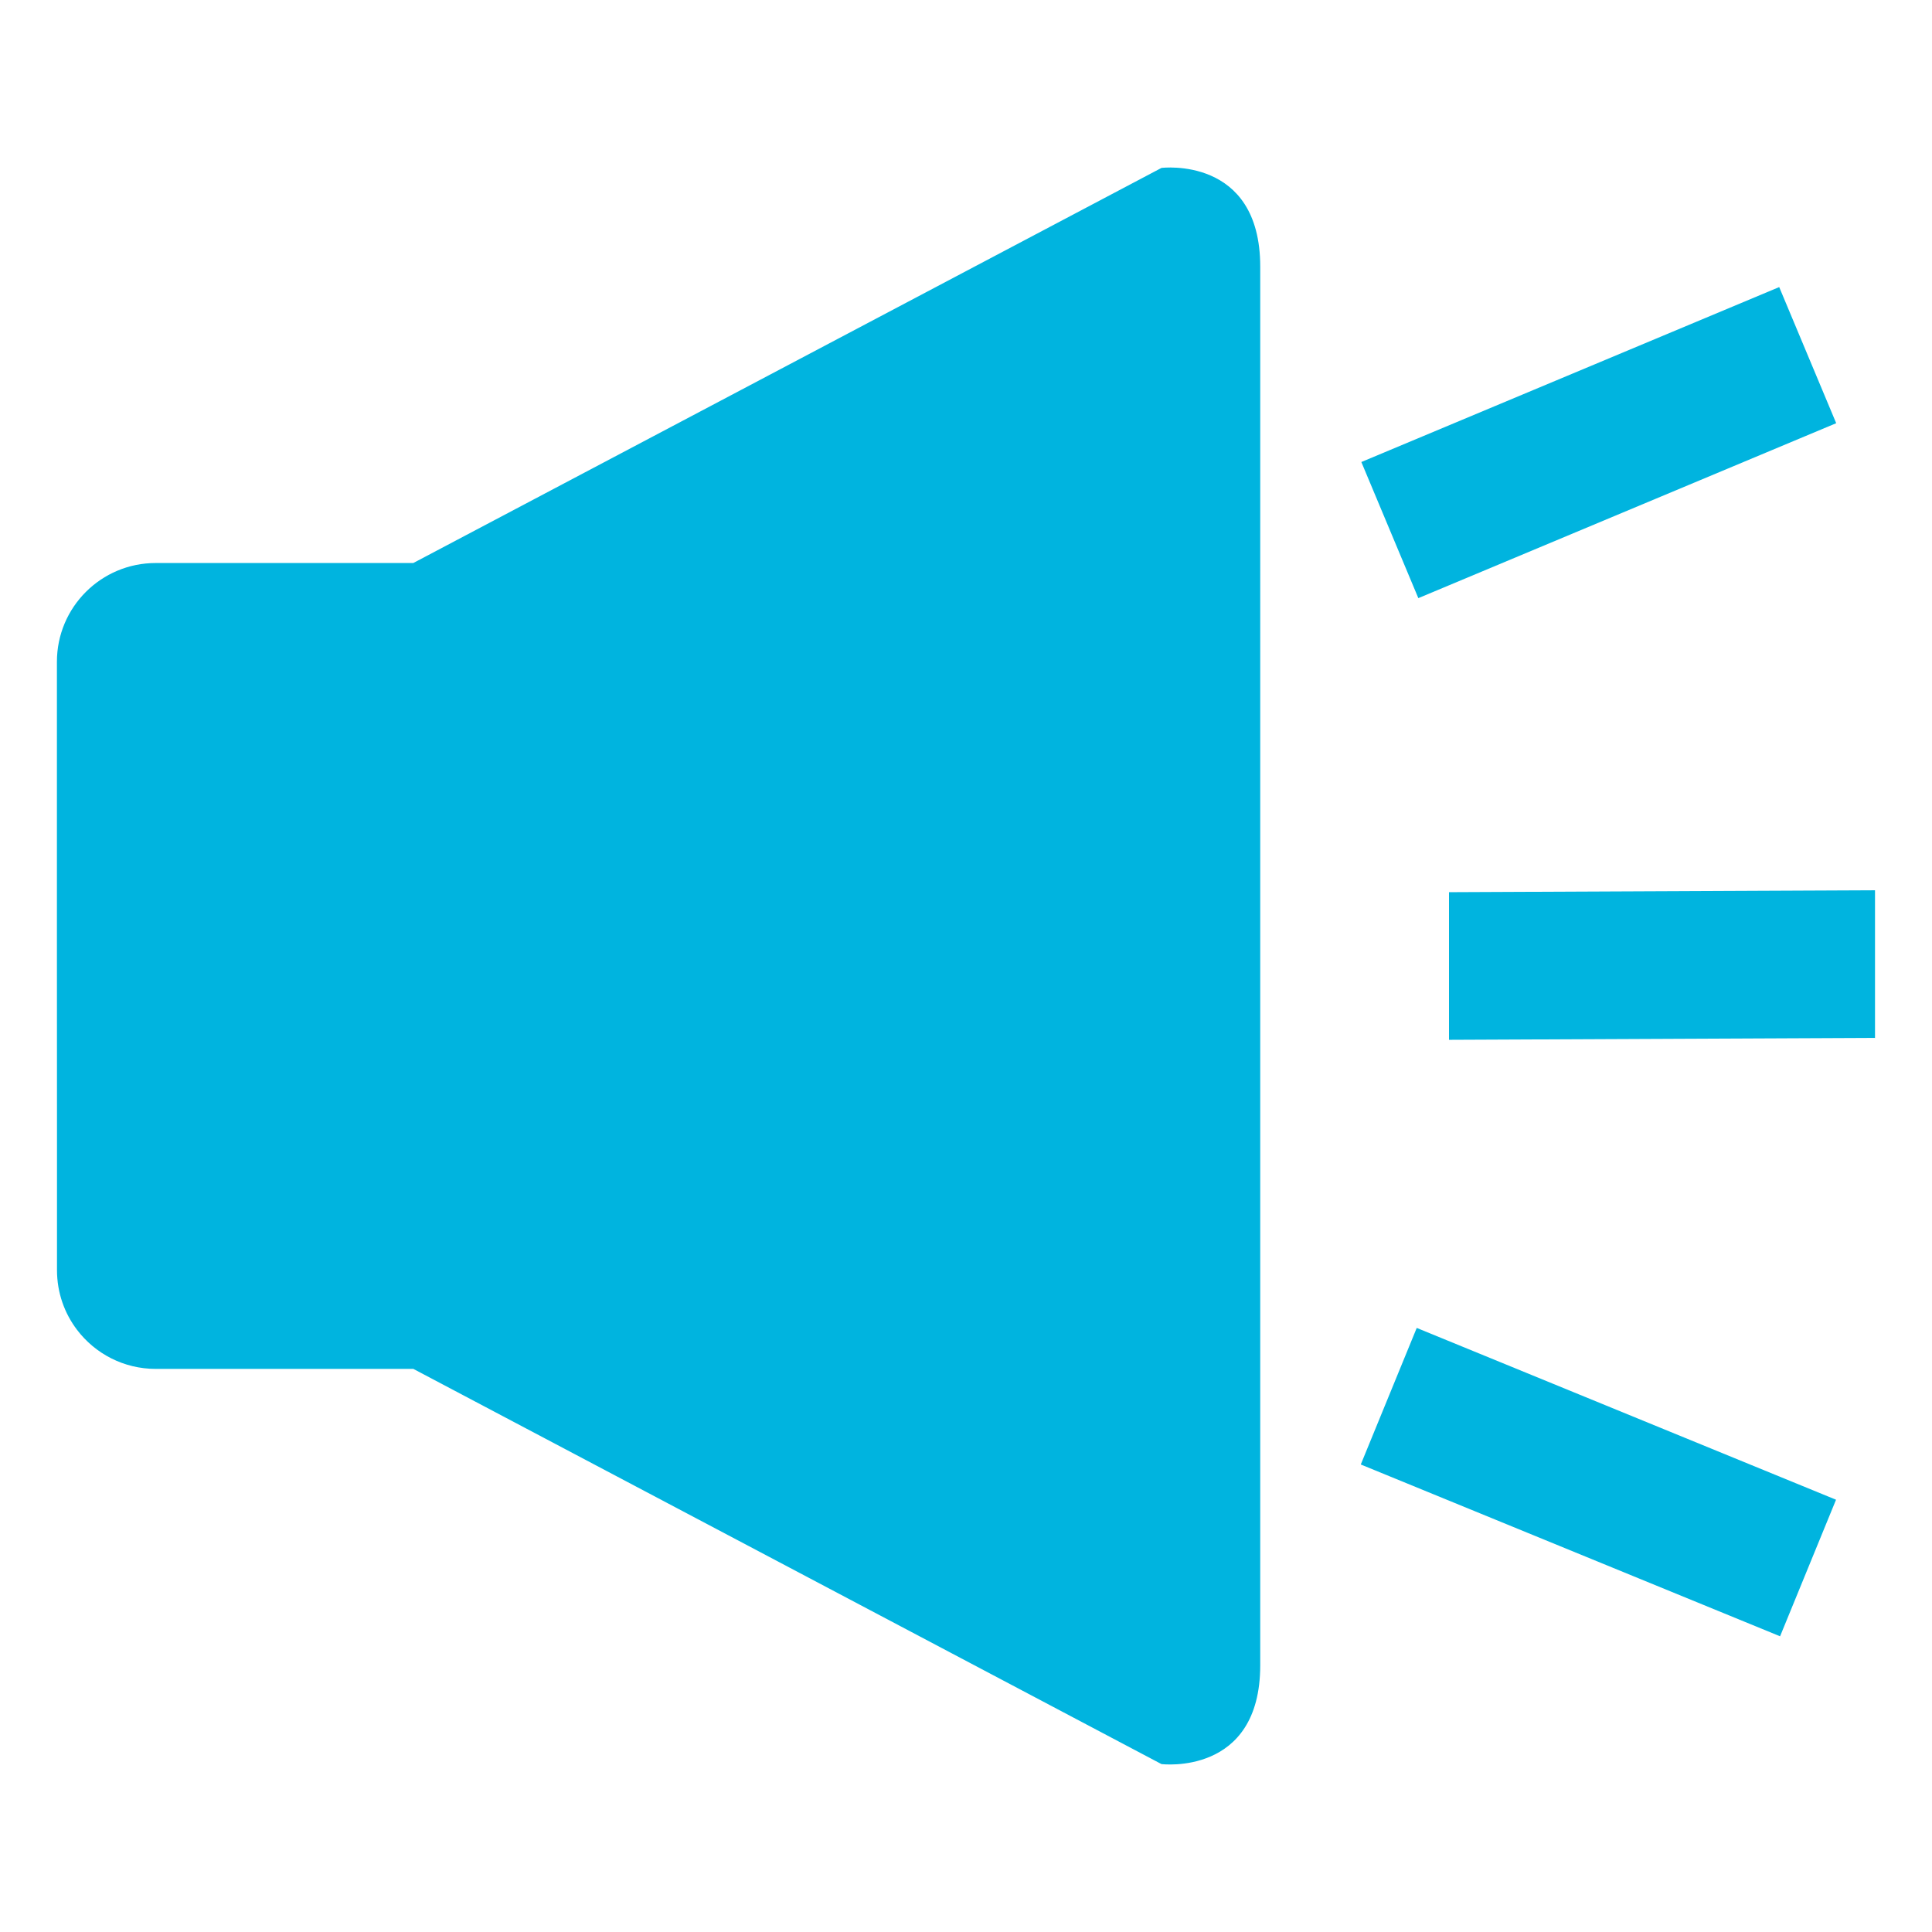 <?xml version="1.0" encoding="utf-8"?>
<!-- Generator: Adobe Illustrator 17.0.0, SVG Export Plug-In . SVG Version: 6.00 Build 0)  -->
<!DOCTYPE svg PUBLIC "-//W3C//DTD SVG 1.1//EN" "http://www.w3.org/Graphics/SVG/1.1/DTD/svg11.dtd">
<svg version="1.1" id="Layer_1" xmlns="http://www.w3.org/2000/svg" xmlns:xlink="http://www.w3.org/1999/xlink" x="0px" y="0px"
	 width="24px" height="24px" viewBox="0 0 24 24" enable-background="new 0 0 24 24" xml:space="preserve">
<g>
	<path fill="#00B4DF" d="M0.708,14.226v1.552c0,0.28,0.093,0.537,0.25,0.743c0.224,0.294,0.578,0.484,0.977,0.484h3.2l9.293,4.909
		c0,0,1.227,0.153,1.227-1.227V6.493V3.895V3.313c0-1.381-1.227-1.227-1.227-1.227L5.134,6.994h-3.2
		c-0.678,0-1.227,0.549-1.227,1.227v3.406L0.708,14.226L0.708,14.226L0.708,14.226z"/>
	<polygon fill="#00B4DF" points="18,11.083 23.292,11.059 23.292,12.893 18,12.917 	"/>
	
		<rect x="17.035" y="4.585" transform="matrix(-0.922 0.386 -0.386 -0.922 40.286 2.909)" fill="#00B4DF" width="5.63" height="1.834"/>
	
		<rect x="17.034" y="17.486" transform="matrix(-0.925 -0.379 0.379 -0.925 31.242 42.957)" fill="#00B4DF" width="5.631" height="1.834"/>
</g>
</svg>
